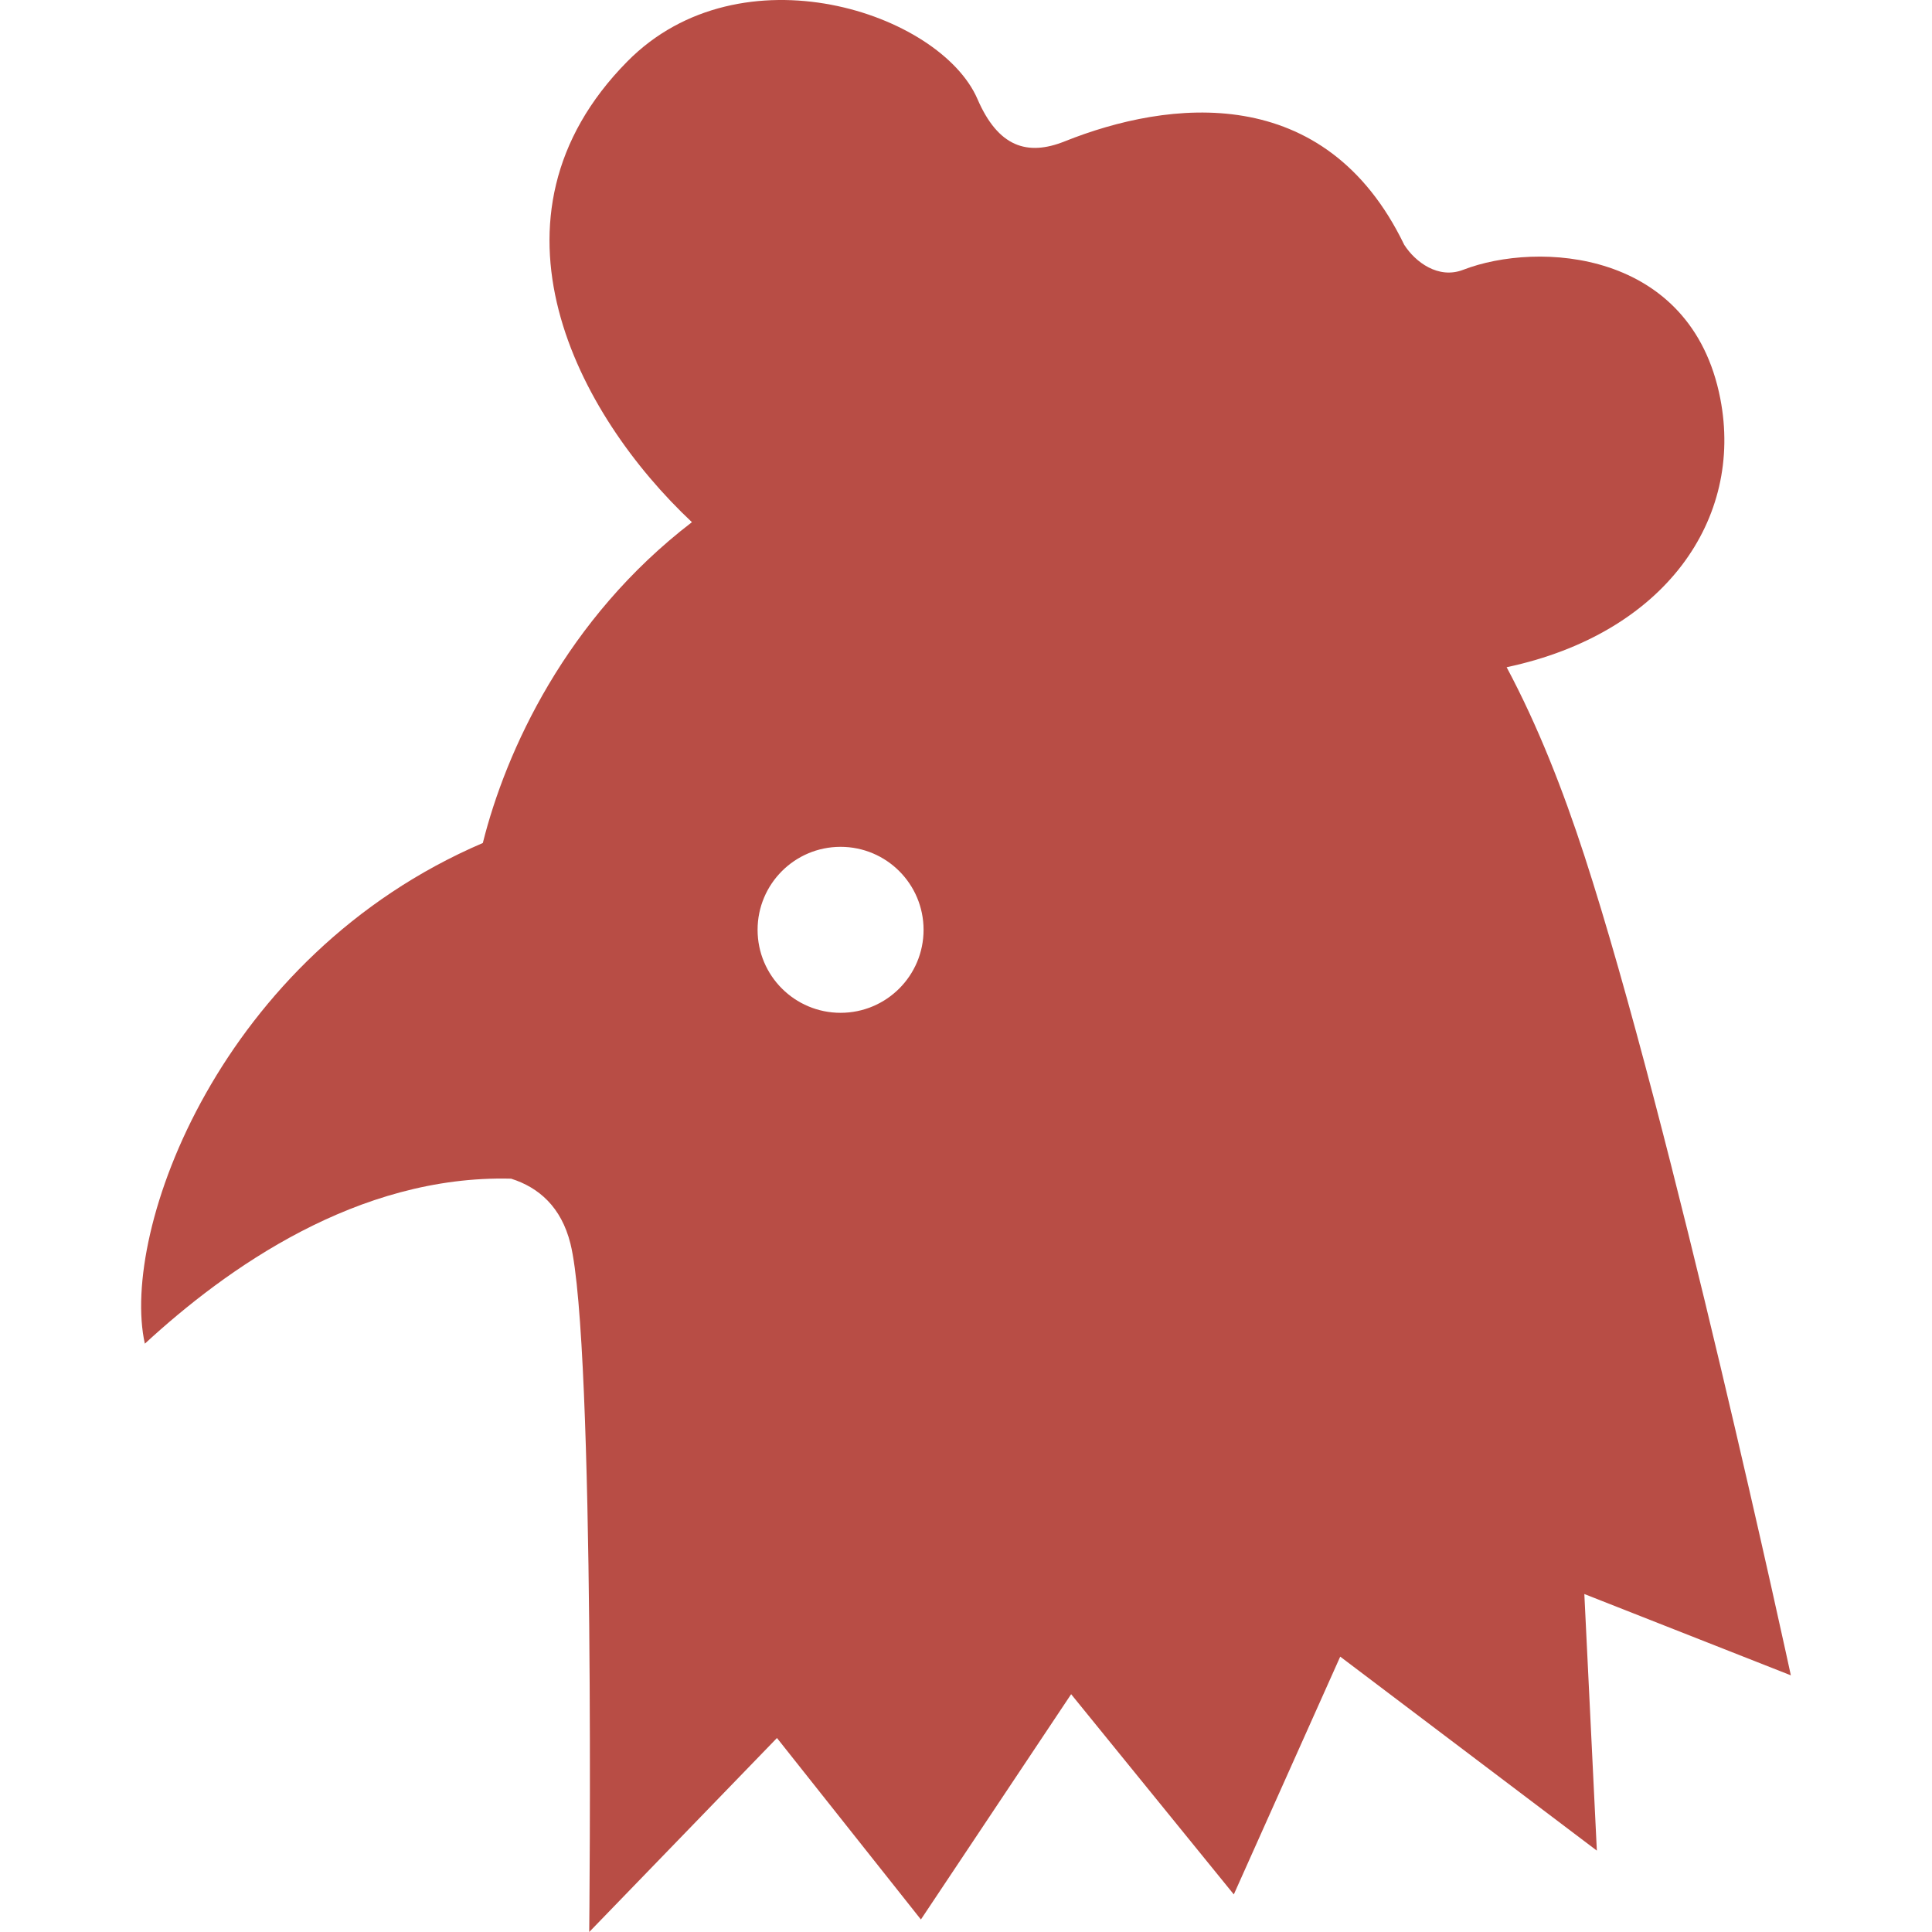 <!--?xml version="1.0" encoding="utf-8"?-->
<!-- Generator: Adobe Illustrator 18.1.1, SVG Export Plug-In . SVG Version: 6.00 Build 0)  -->

<svg version="1.1" id="_x32_" xmlns="http://www.w3.org/2000/svg" xmlns:xlink="http://www.w3.org/1999/xlink" x="0px" y="0px" viewBox="0 0 512 512" style="width: 32px; height: 32px; opacity: 1;" xml:space="preserve">
<style type="text/css">
	.st0{fill:#4B4B4B;}
</style>
<g>
	<path class="st0" d="M474.595,443.981c0,0-31.513-145.926-54.728-217.252c-5.652-17.346-12.286-34.34-20.594-49.908
		c42.099-8.96,62.813-39.34,56.626-71.172c-7.698-39.59-48.387-41.789-68.155-34.143c-6.538,2.527-12.664-2.019-15.62-6.649
		c-20.997-43.482-62.486-38.387-89.979-27.39c-9.948,3.978-17.638,1.435-23.102-11.212c-9.89-22.879-62.676-40.474-92.806-9.957
		c-40.955,41.479-13.24,93.578,17.132,122.084c-33.361,25.569-49.323,60.656-55.415,85.022
		c-69.66,29.855-96.199,102.857-89.566,132.686c21.565-19.898,56.395-44.77,97.058-43.73c7.363,2.32,13.308,7.534,15.722,17.2
		c6.641,26.53,4.983,182.44,4.983,182.44l49.754-51.412l38.147,48.095l39.812-59.702l43.112,53.06l28.198-63.018l68.01,51.411
		l-3.317-68.002L474.595,443.981z M222.762,268.406c-12.148,0-21.994-9.845-21.994-21.994c0-12.149,9.847-21.994,21.994-21.994
		c12.149,0,21.994,9.845,21.994,21.994C244.756,258.56,234.911,268.406,222.762,268.406z" style="fill: rgb(184, 77, 69);"></path>
</g>
</svg>
